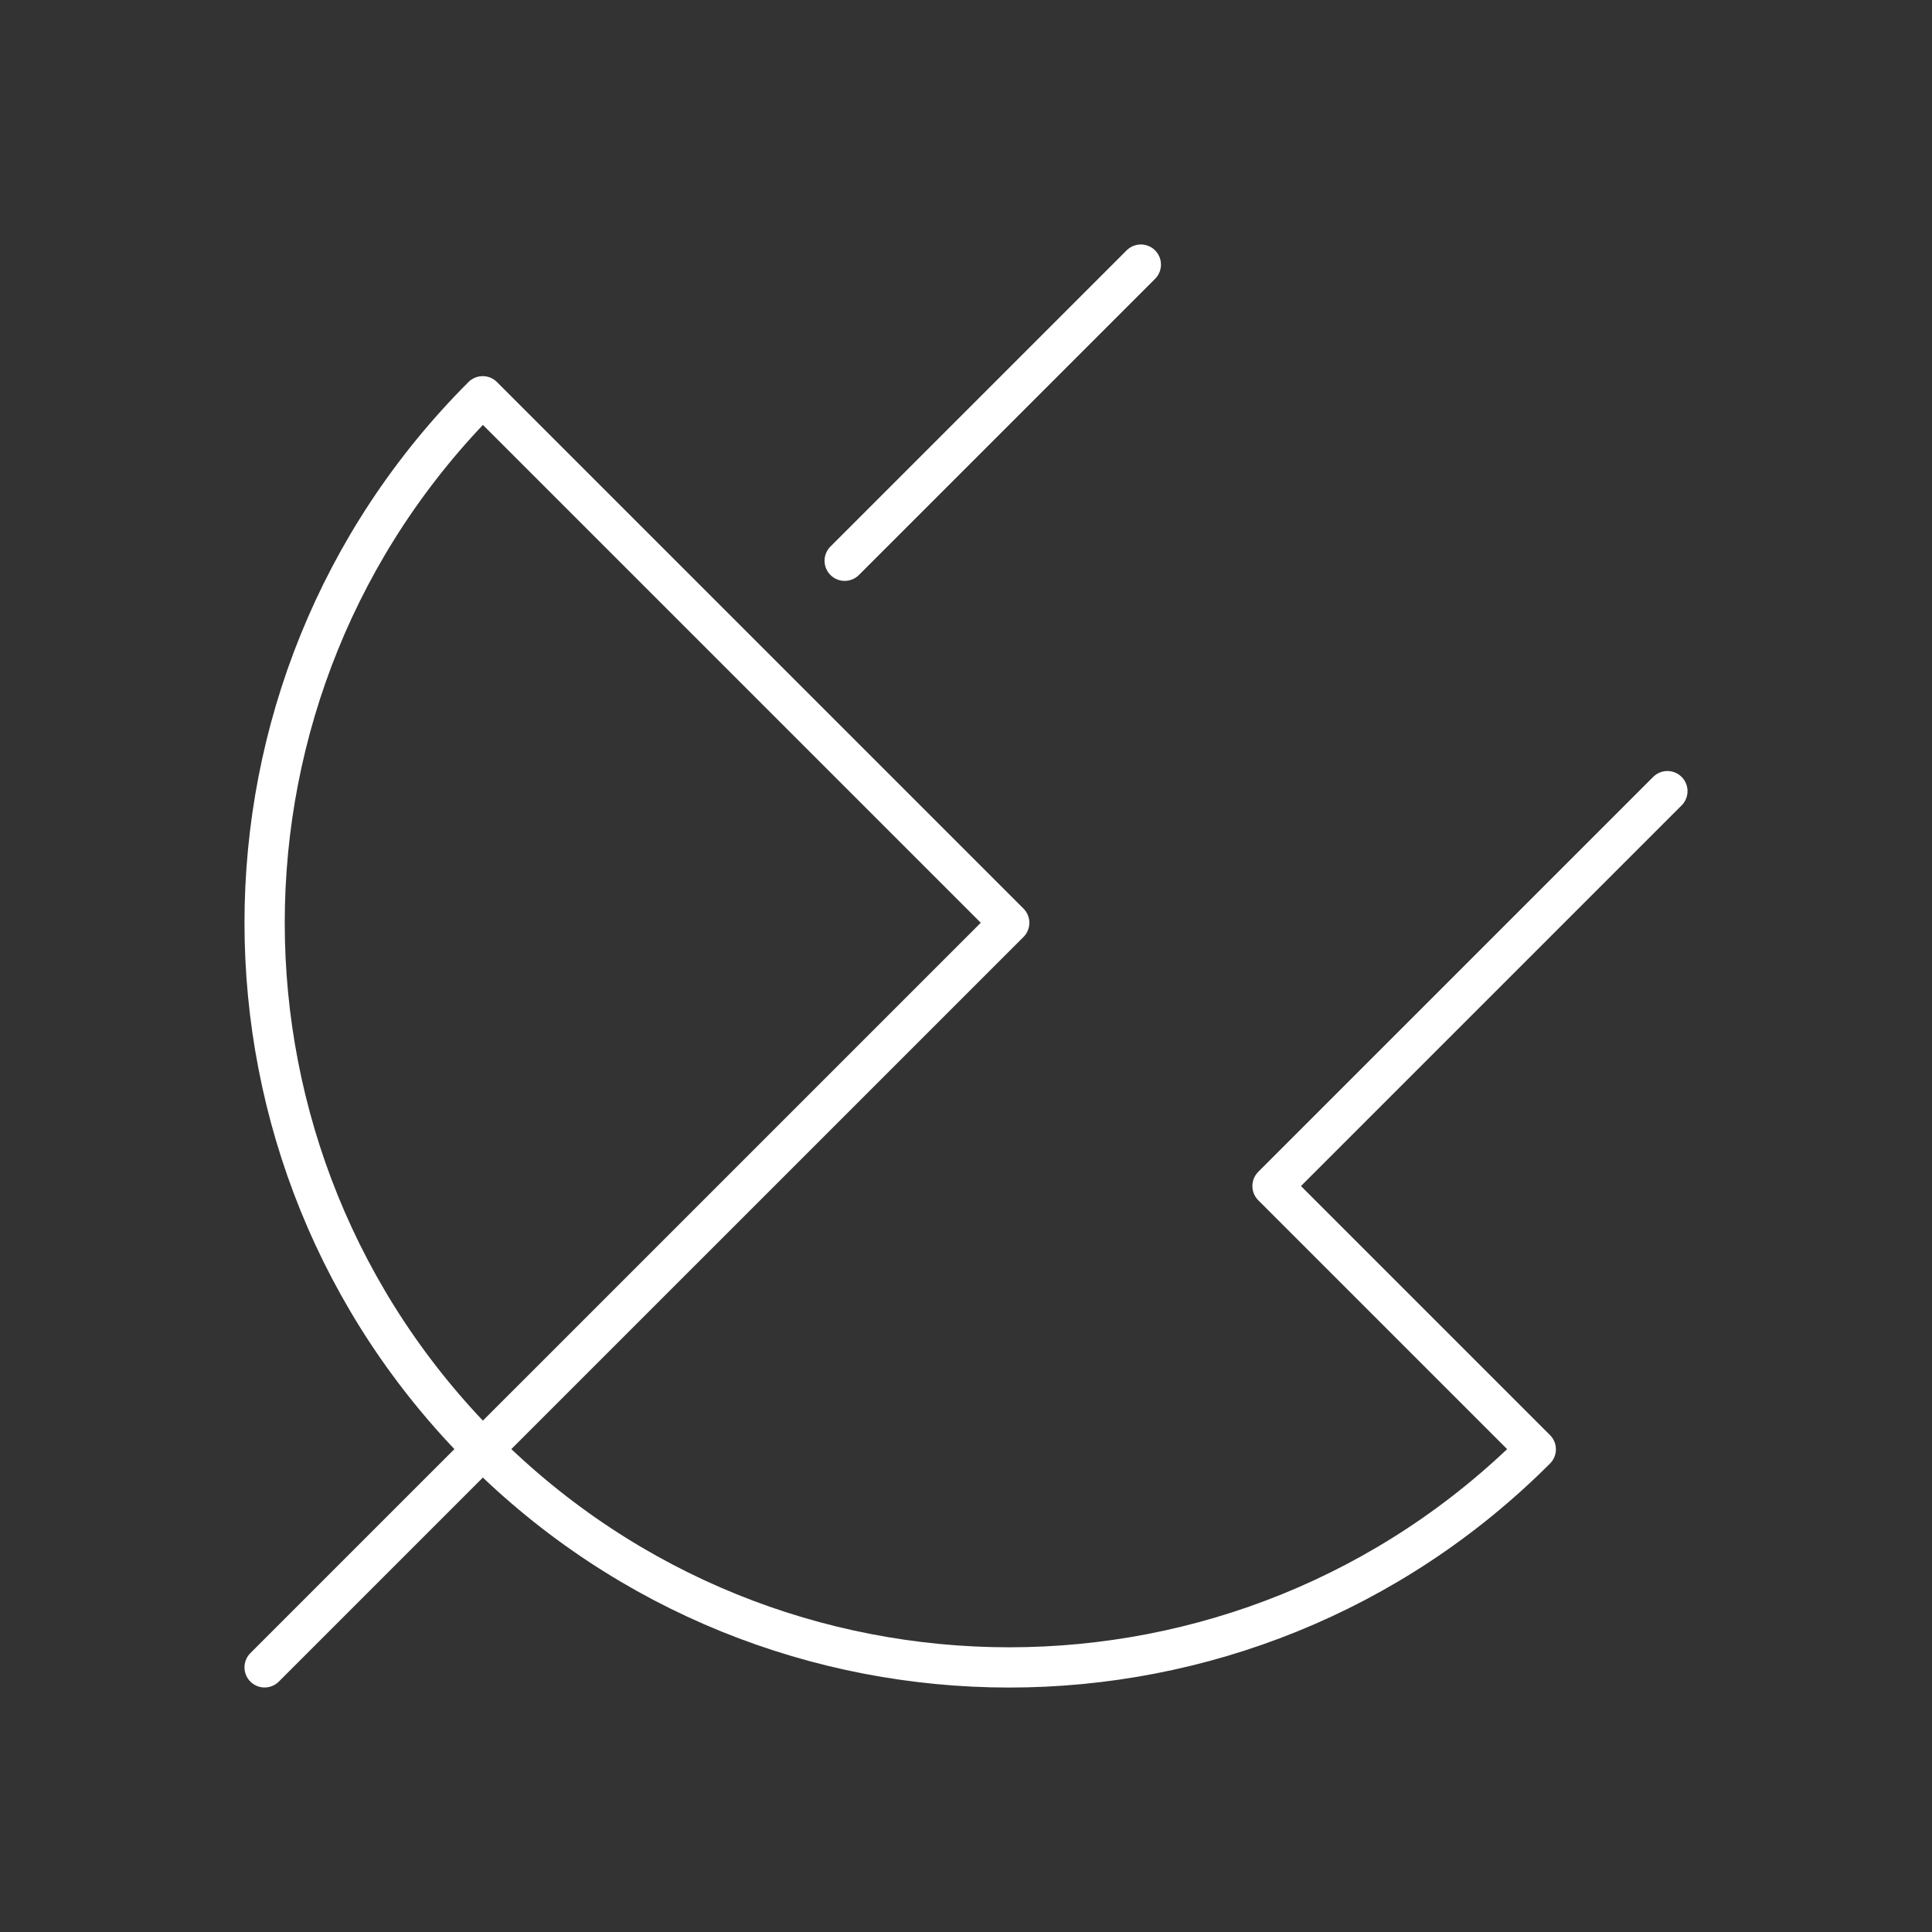 <?xml version="1.0" encoding="UTF-8"?><svg id="a" xmlns="http://www.w3.org/2000/svg" viewBox="0 0 48 48"><rect x="0" y="0" width="48" height="48" fill="#333333" stroke="none"/><defs><style>.b{fill:none;stroke:#fff;stroke-linecap:round;stroke-linejoin:round;}</style></defs><path class="b" d="M41.426,19.656l-9.811,9.811,6.541,6.541c-7.225,7.225-18.938,7.225-26.163,0-7.225-7.225-7.225-18.938,0-26.163l13.081,13.081L6.574,41.425"/><path class="b" d="M28.344,6.574c-2.453,2.453-7.358,7.358-7.358,7.358"/></svg>